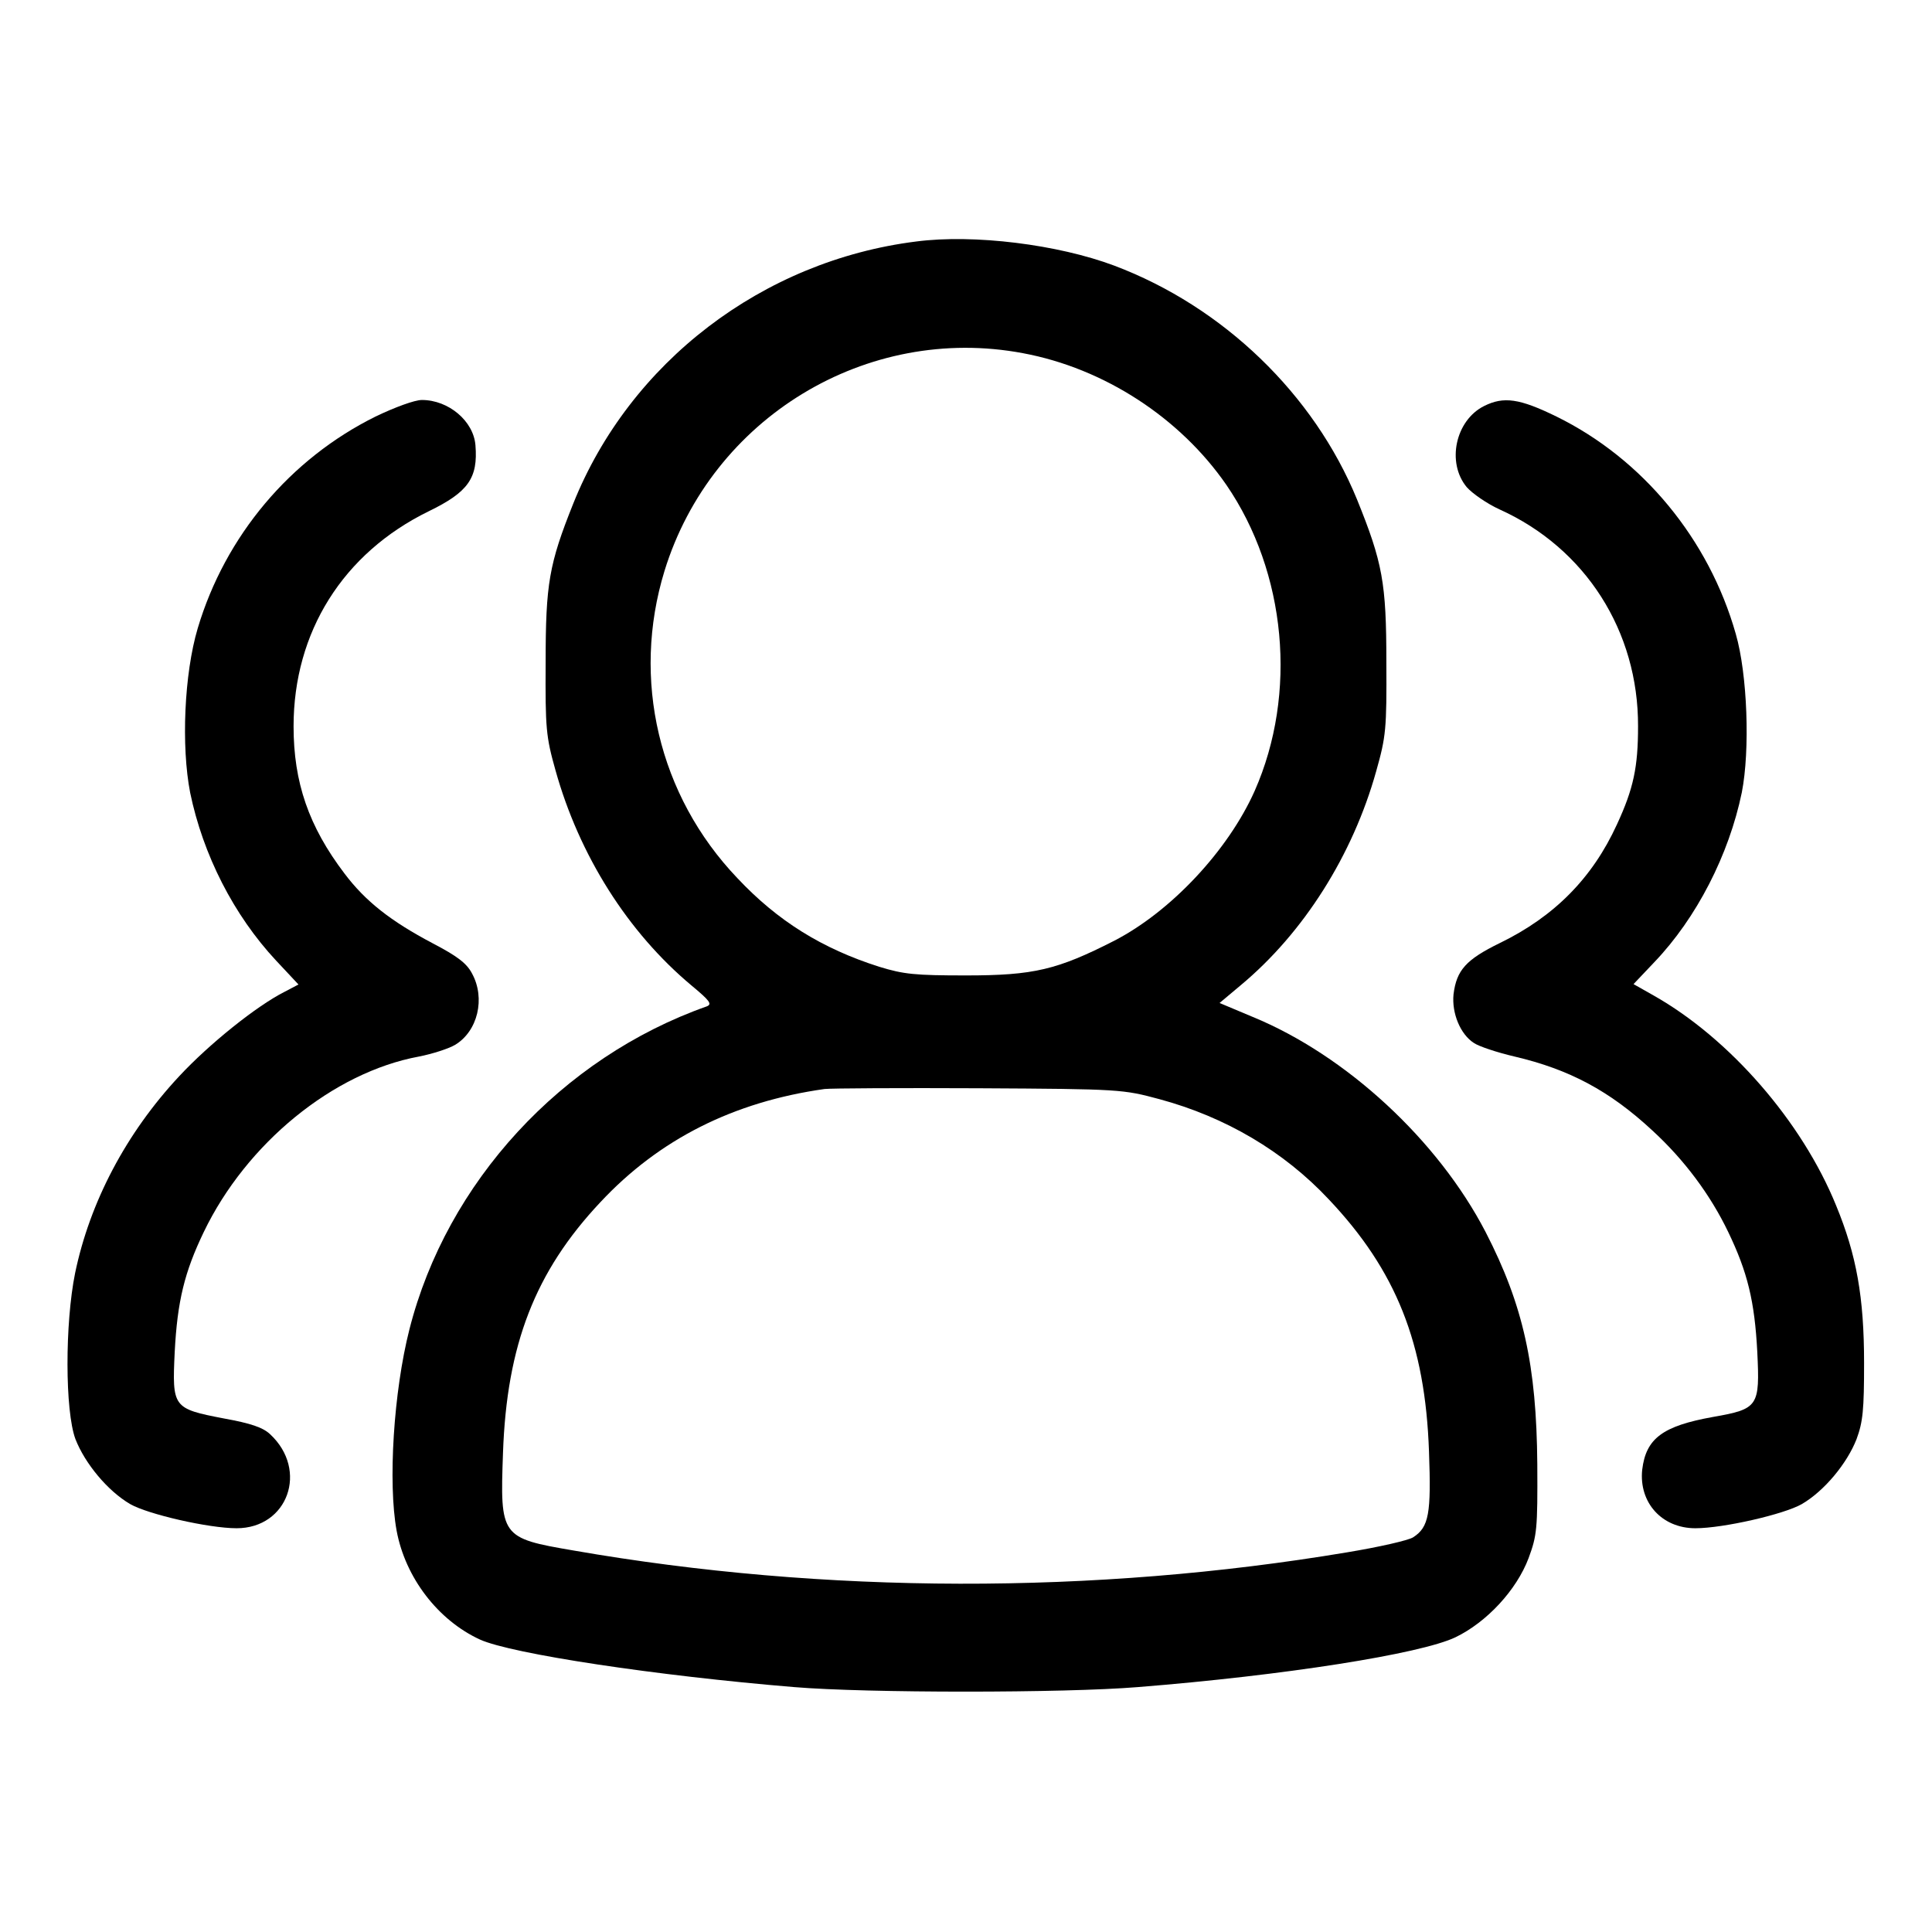 <?xml version="1.0" standalone="no"?>
<!DOCTYPE svg PUBLIC "-//W3C//DTD SVG 20010904//EN"
 "http://www.w3.org/TR/2001/REC-SVG-20010904/DTD/svg10.dtd">
<svg version="1.0" xmlns="http://www.w3.org/2000/svg"
 width="512pt" height="512pt" viewBox="0 0 512 512"
 preserveAspectRatio="xMidYMid meet">

<g transform="translate(0,512) scale(0.1,-0.1)"
fill="#000000" stroke="none">
<path d="M2428 4480 c-407 -51 -759 -320 -909 -695 -64 -160 -73 -212 -73
-420 -1 -176 1 -197 26 -286 63 -226 192 -430 361 -571 48 -40 55 -49 40 -55
-385 -136 -689 -466 -788 -856 -42 -165 -57 -407 -34 -533 23 -125 110 -238
221 -289 84 -38 469 -96 833 -126 192 -16 715 -16 910 0 389 31 750 88 842
132 83 40 162 125 194 210 22 60 24 76 23 249 -2 261 -37 421 -137 615 -126
243 -369 468 -617 570 l-88 37 56 47 c167 139 297 345 359 567 26 92 28 112
27 289 0 211 -10 264 -78 432 -114 278 -354 510 -643 619 -149 56 -372 84
-525 64z m283 -296 c215 -40 416 -171 539 -349 159 -232 189 -553 75 -811 -70
-157 -221 -319 -372 -397 -151 -77 -213 -92 -393 -92 -135 0 -165 3 -230 23
-151 48 -269 121 -376 235 -209 219 -281 527 -193 814 125 406 536 655 950
577z m362 -1977 c174 -47 329 -138 448 -265 179 -189 256 -382 266 -669 6
-164 0 -200 -42 -227 -12 -8 -91 -26 -176 -40 -669 -112 -1383 -111 -2049 5
-193 33 -195 36 -187 259 10 286 85 480 258 664 156 167 353 266 594 300 17 2
201 3 410 2 376 -2 381 -3 478 -29z"/>
<path d="M995 4016 c-226 -112 -398 -316 -471 -561 -36 -121 -44 -313 -20
-436 34 -164 115 -324 228 -445 l59 -63 -38 -20 c-73 -37 -198 -137 -278 -223
-141 -151 -237 -334 -276 -522 -27 -133 -27 -365 1 -440 25 -64 85 -137 145
-172 47 -27 208 -64 282 -64 136 0 191 154 89 249 -19 18 -51 29 -123 42 -135
26 -137 29 -130 176 7 135 26 212 77 318 113 235 343 423 570 465 36 7 79 21
96 31 60 36 81 123 45 189 -14 27 -39 46 -104 80 -112 59 -179 112 -234 185
-95 125 -135 242 -135 390 0 250 131 459 358 570 105 51 131 88 124 175 -5 64
-71 120 -142 120 -19 0 -71 -19 -123 -44z"/>
<path d="M3933 4044 c-76 -38 -100 -150 -46 -215 15 -17 54 -44 87 -59 228
-103 368 -323 367 -575 0 -108 -12 -165 -56 -260 -65 -142 -166 -244 -310
-314 -90 -44 -115 -72 -123 -136 -5 -50 18 -106 54 -129 13 -9 61 -25 108 -36
145 -34 252 -91 365 -196 85 -78 154 -171 201 -269 51 -106 70 -183 77 -318 7
-144 3 -151 -117 -172 -134 -24 -178 -57 -188 -140 -9 -87 52 -155 141 -155
74 0 235 37 282 64 60 35 120 108 145 172 17 46 20 78 20 202 0 174 -20 286
-74 417 -90 222 -282 443 -484 557 l-53 30 55 58 c112 117 198 285 232 450 22
112 15 313 -16 420 -71 251 -247 464 -475 576 -98 48 -140 54 -192 28z"/>
</g>
</svg>
